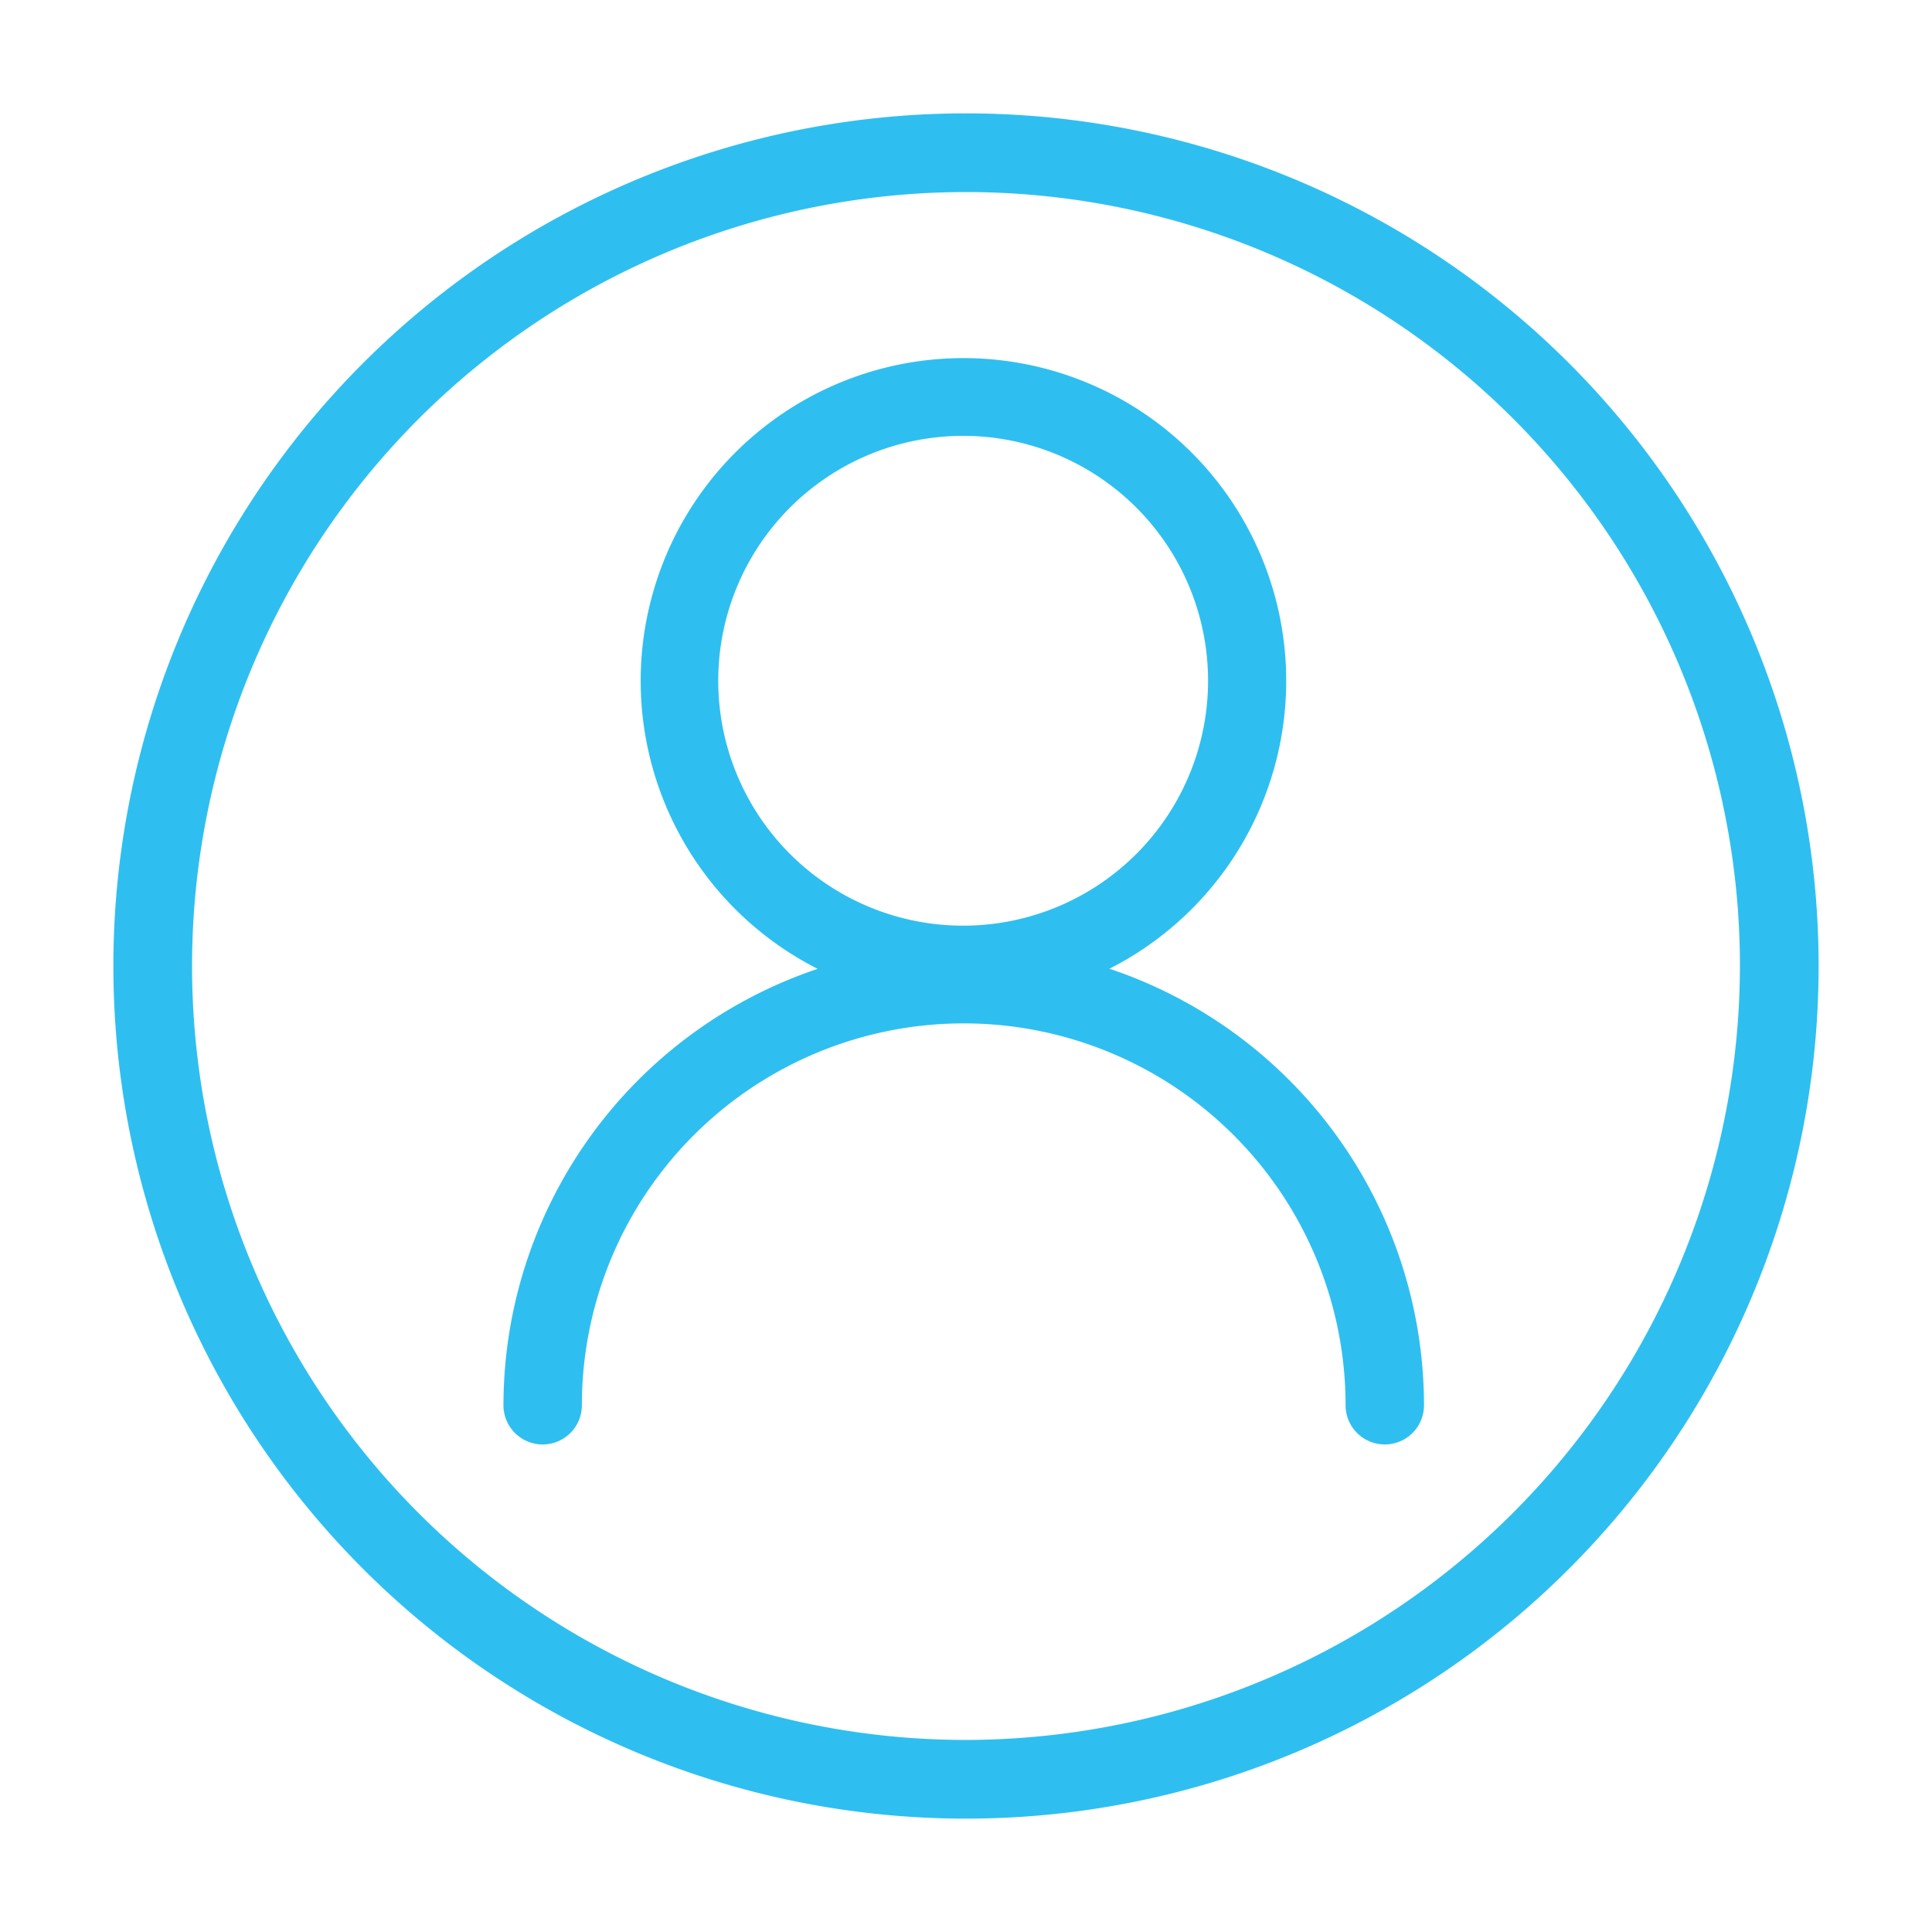 <svg xmlns="http://www.w3.org/2000/svg" viewBox="0 0 34 34"><defs><style>.cls-1{fill:#2ebff0;fill-rule:evenodd;}.cls-2{fill:none;}</style></defs><title>资源 57</title><g id="图层_2" data-name="图层 2"><g id="图层_1-2" data-name="图层 1"><path class="cls-1" d="M19.52,17.05a5.68,5.68,0,1,0-5.13,0,8.11,8.11,0,0,0-5.53,7.68.69.69,0,0,0,1.38,0,6.72,6.72,0,1,1,13.44,0,.69.69,0,0,0,1.38,0,8.11,8.11,0,0,0-5.53-7.68ZM12.64,12A4.31,4.31,0,1,1,17,16.29,4.31,4.31,0,0,1,12.64,12Z"/><path class="cls-1" d="M27.61,6.39A15,15,0,1,0,6.39,27.61,15,15,0,1,0,27.61,6.39ZM17,30.62A13.62,13.62,0,1,1,30.62,17,13.64,13.64,0,0,1,17,30.62Z"/><rect class="cls-2" width="34" height="34"/></g></g></svg>